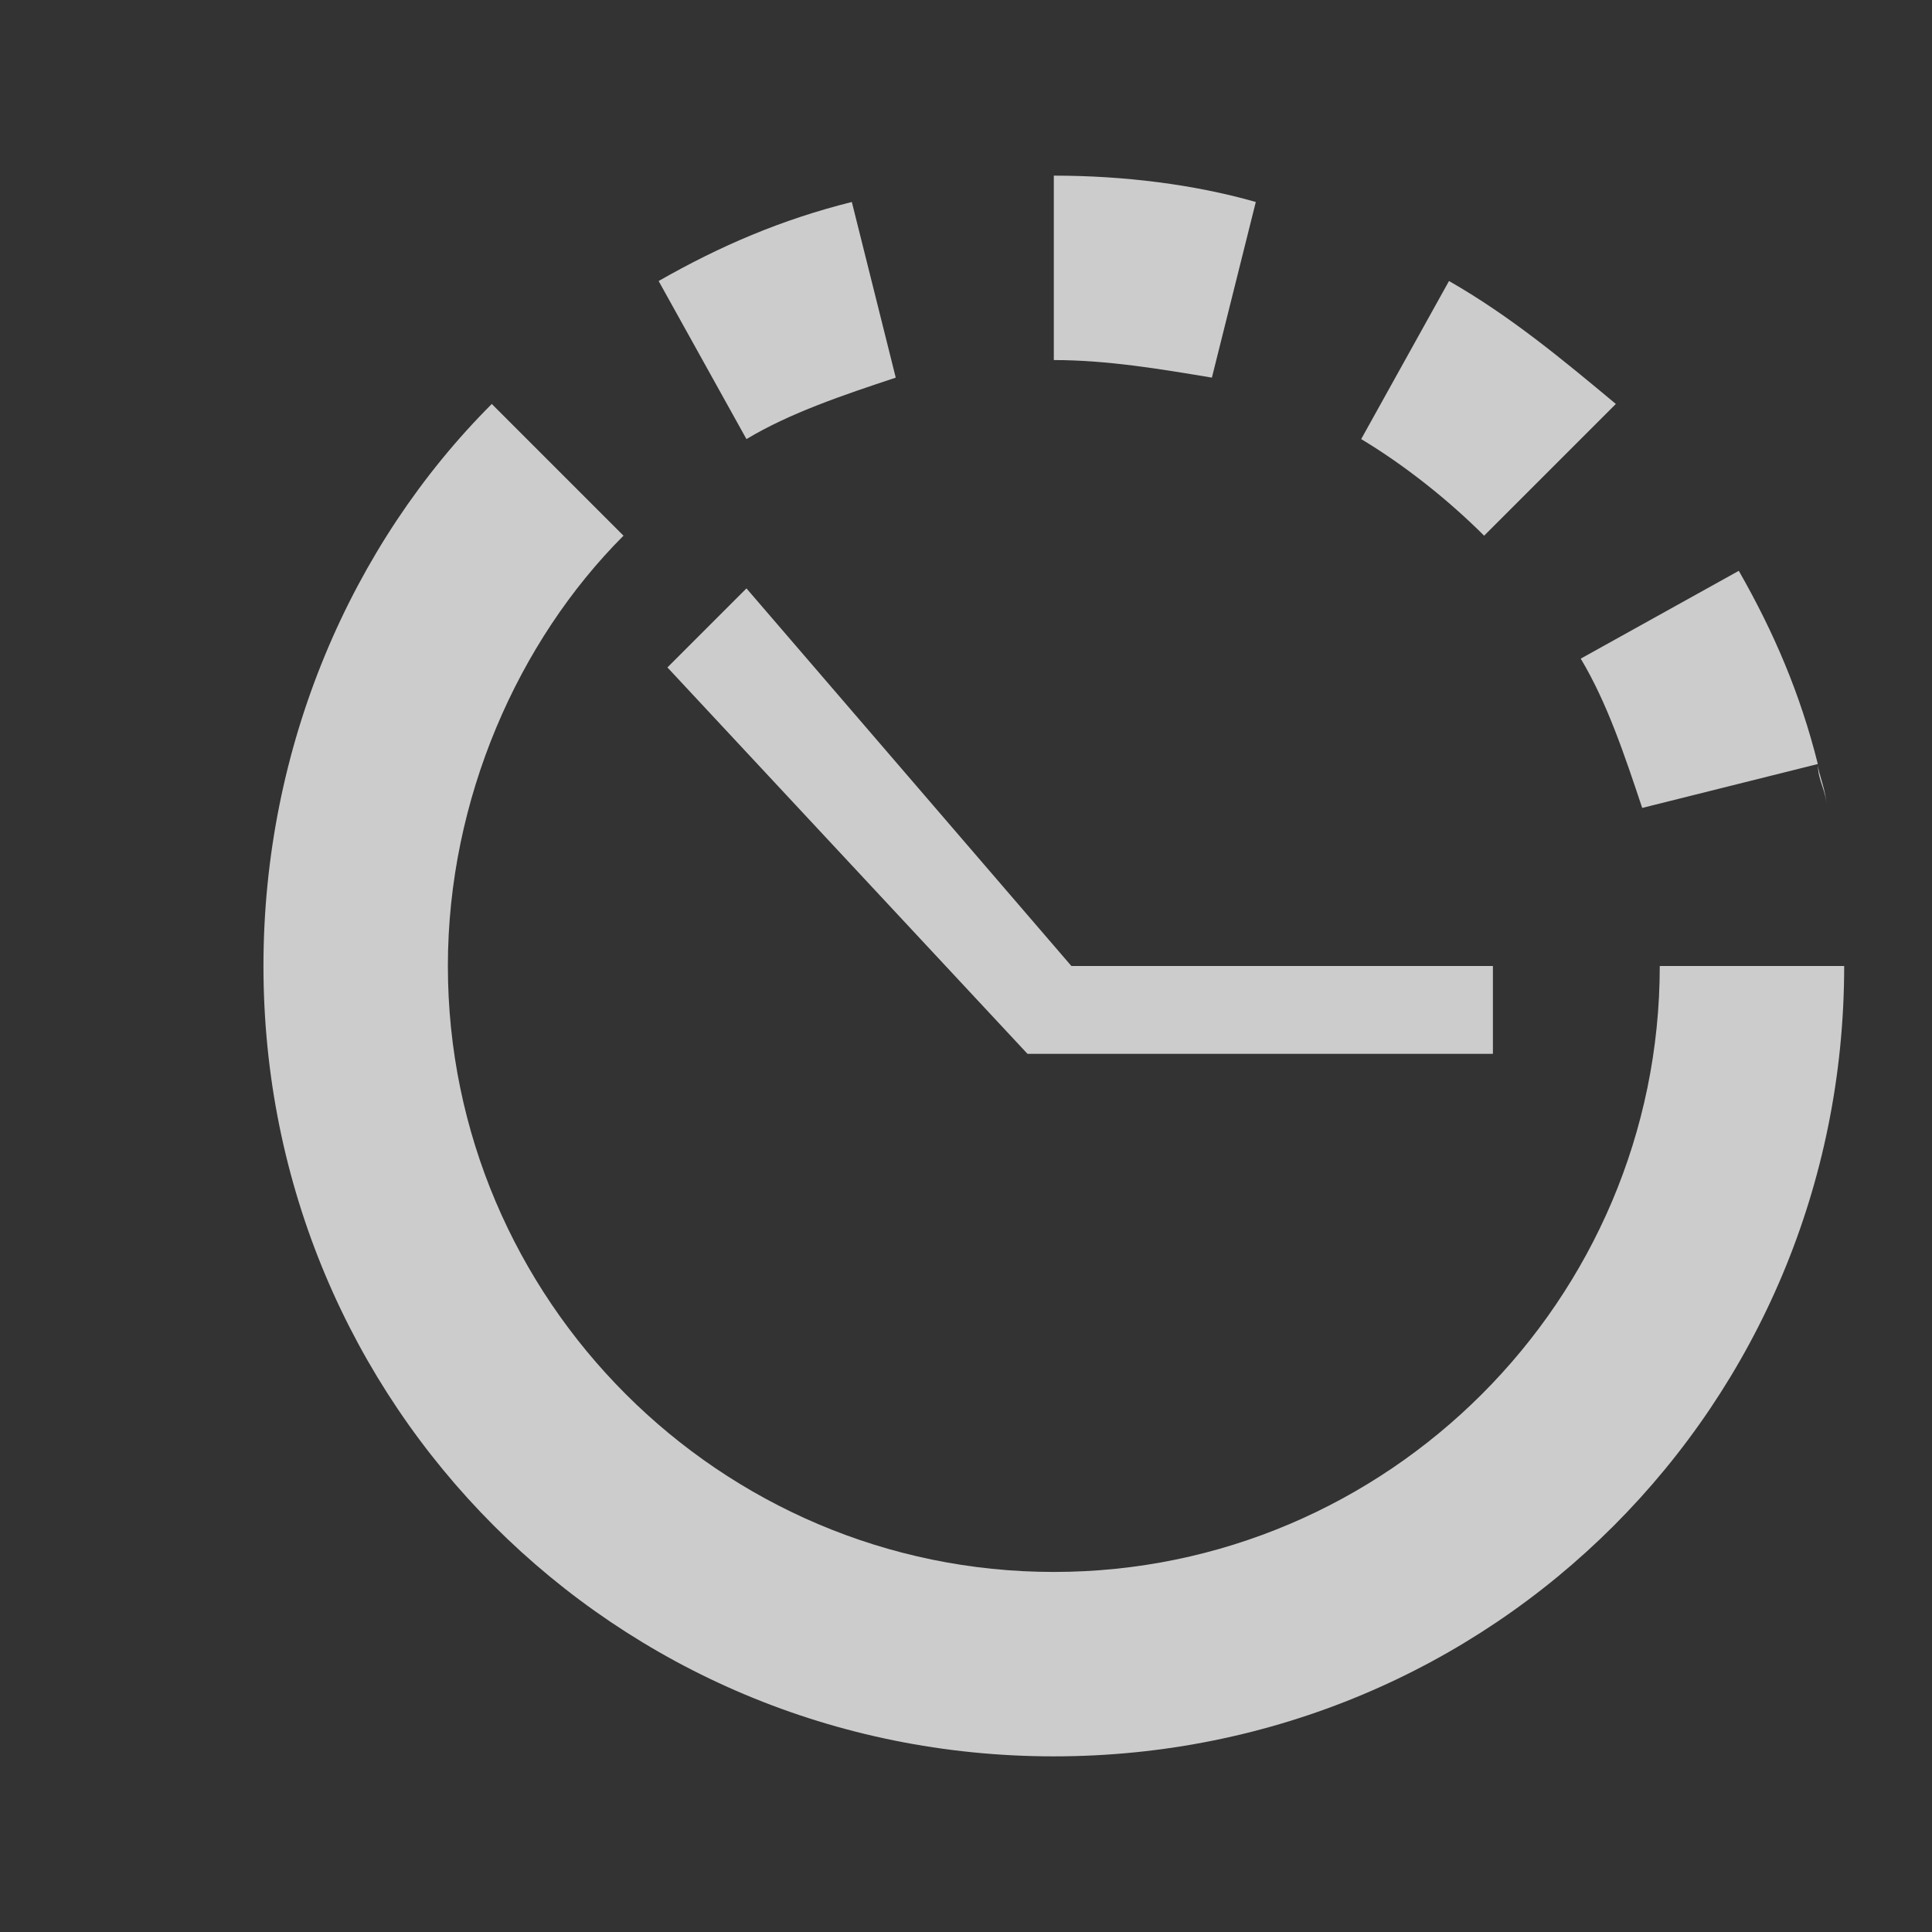 <?xml version="1.0" encoding="UTF-8" standalone="no"?>
<!-- Generator: Adobe Illustrator 22.1.0, SVG Export Plug-In . SVG Version: 6.00 Build 0)  -->

<svg
   xmlns:dc="http://purl.org/dc/elements/1.1/"
   xmlns:cc="http://creativecommons.org/ns#"
   xmlns:rdf="http://www.w3.org/1999/02/22-rdf-syntax-ns#"
   xmlns:svg="http://www.w3.org/2000/svg"
   xmlns="http://www.w3.org/2000/svg"
   xmlns:sodipodi="http://sodipodi.sourceforge.net/DTD/sodipodi-0.dtd"
   xmlns:inkscape="http://www.inkscape.org/namespaces/inkscape"
   version="1.1"
   id="svg7384"
   inkscape:version="0.92.2 2405546, 2018-03-11"
   sodipodi:docname="folder-recent-symbolic.svg"
   x="0px"
   y="0px"
   viewBox="0 0 22 22"
   style="enable-background:new 0 0 22 22;"
   xml:space="preserve"><rect x="0" y="0" width="22" height="22" fill="#333333" stroke="none"/><sodipodi:namedview
   bordercolor="#666666"
   borderopacity="1"
   gridtolerance="10"
   guidetolerance="10"
   id="namedview88"
   inkscape:bbox-paths="false"
   inkscape:current-layer="layer13"
   inkscape:cx="1.7932306"
   inkscape:cy="8.6230195"
   inkscape:guide-bbox="true"
   inkscape:object-nodes="false"
   inkscape:object-paths="false"
   inkscape:pageopacity="1"
   inkscape:pageshadow="2"
   inkscape:snap-bbox="true"
   inkscape:snap-bbox-midpoints="false"
   inkscape:snap-global="true"
   inkscape:snap-grids="true"
   inkscape:snap-nodes="false"
   inkscape:snap-others="false"
   inkscape:snap-to-guides="true"
   inkscape:window-height="745"
   inkscape:window-maximized="1"
   inkscape:window-width="1366"
   inkscape:window-x="0"
   inkscape:window-y="23"
   inkscape:zoom="11.313708"
   objecttolerance="10"
   pagecolor="#555753"
   showborder="true"
   showgrid="false"
   showguides="true">
	
		<inkscape:grid
   originy="0"
   originx="0"
   visible="true"
   type="xygrid"
   spacingy="1"
   spacingx="1"
   snapvisiblegridlinesonly="true"
   id="grid4866"
   enabled="true"
   empspacing="2">
		</inkscape:grid>
</sodipodi:namedview>
<style
   id="style2"
   type="text/css">
	.st0{opacity:0.75;enable-background:new    ;}
</style>

<title
   id="title9167">Gnome Symbolic Icon Theme</title>
<defs
   id="defs8">
	
	
		<inkscape:perspective
   sodipodi:type="inkscape:persp3d"
   inkscape:vp_z="96 : 48 : 1"
   inkscape:vp_y="0 : 1000 : 0"
   inkscape:vp_x="0 : 48 : 1"
   inkscape:persp3d-origin="48 : 32 : 1"
   id="perspective3054">
		</inkscape:perspective>
</defs>
<g
   inkscape:label="status"
   inkscape:groupmode="layer"
   transform="translate(-461,-175)"
   id="layer9">
</g>
<g
   inkscape:label="devices"
   inkscape:groupmode="layer"
   transform="translate(-461,-175)"
   id="layer10">
</g>
<g
   inkscape:label="apps"
   inkscape:groupmode="layer"
   transform="translate(-461,-175)"
   id="layer11">
</g>
<g
   inkscape:label="places"
   inkscape:groupmode="layer"
   transform="translate(-461,-175)"
   id="layer13">
	<path
   style="fill:#ffffff;fill-opacity:1;opacity:0.75"
   d="M473,177v2.1c0.6,0,1.2,0.1,1.8,0.2l0.5-2   C474.6,177.1,473.8,177,473,177z M470.7,177.3c-0.8,0.2-1.5,0.5-2.2,0.9l1,1.8c0.5-0.3,1.1-0.5,1.7-0.7L470.7,177.3L470.7,177.3z    M477.5,178.2l-1,1.8c0.5,0.3,1,0.7,1.4,1.1l1.5-1.5C478.8,179.1,478.2,178.6,477.5,178.2L477.5,178.2z M466.6,179.6   c-1.6,1.6-2.6,3.9-2.6,6.4c0,5,4,9,9,9c5,0,9-4,9-9h-2.1c0,3.8-3.1,6.9-6.9,6.9c-3.8,0-6.9-3.1-6.9-6.9c0-1.9,0.8-3.7,2-4.9   L466.6,179.6z M480.8,181.5l-1.8,1c0.3,0.5,0.5,1.1,0.7,1.7l2-0.5C481.5,182.9,481.2,182.2,480.8,181.5L480.8,181.5z M481.7,183.7   c0,0.2,0.1,0.3,0.1,0.5C481.8,184,481.7,183.8,481.7,183.7z M469.5,181.7l-0.9,0.9l4.1,4.4h5.3v-1h-4.8L469.5,181.7L469.5,181.7z"
   class="st0"
   inkscape:connector-curvature="0"
   id="path3418" />
</g>
<g
   inkscape:label="mimetypes"
   inkscape:groupmode="layer"
   transform="translate(-461,-175)"
   id="layer14">
</g>
<g
   inkscape:label="emblems"
   inkscape:groupmode="layer"
   transform="translate(-461,-175)"
   id="layer15">
</g>
<g
   inkscape:label="emotes"
   inkscape:groupmode="layer"
   transform="translate(-461,-175)"
   id="g71291">
</g>
<g
   inkscape:label="categories"
   inkscape:groupmode="layer"
   transform="translate(-461,-175)"
   id="g4953">
</g>
<g
   inkscape:label="actions"
   inkscape:groupmode="layer"
   transform="translate(-461,-175)"
   id="layer12">
</g>
</svg>